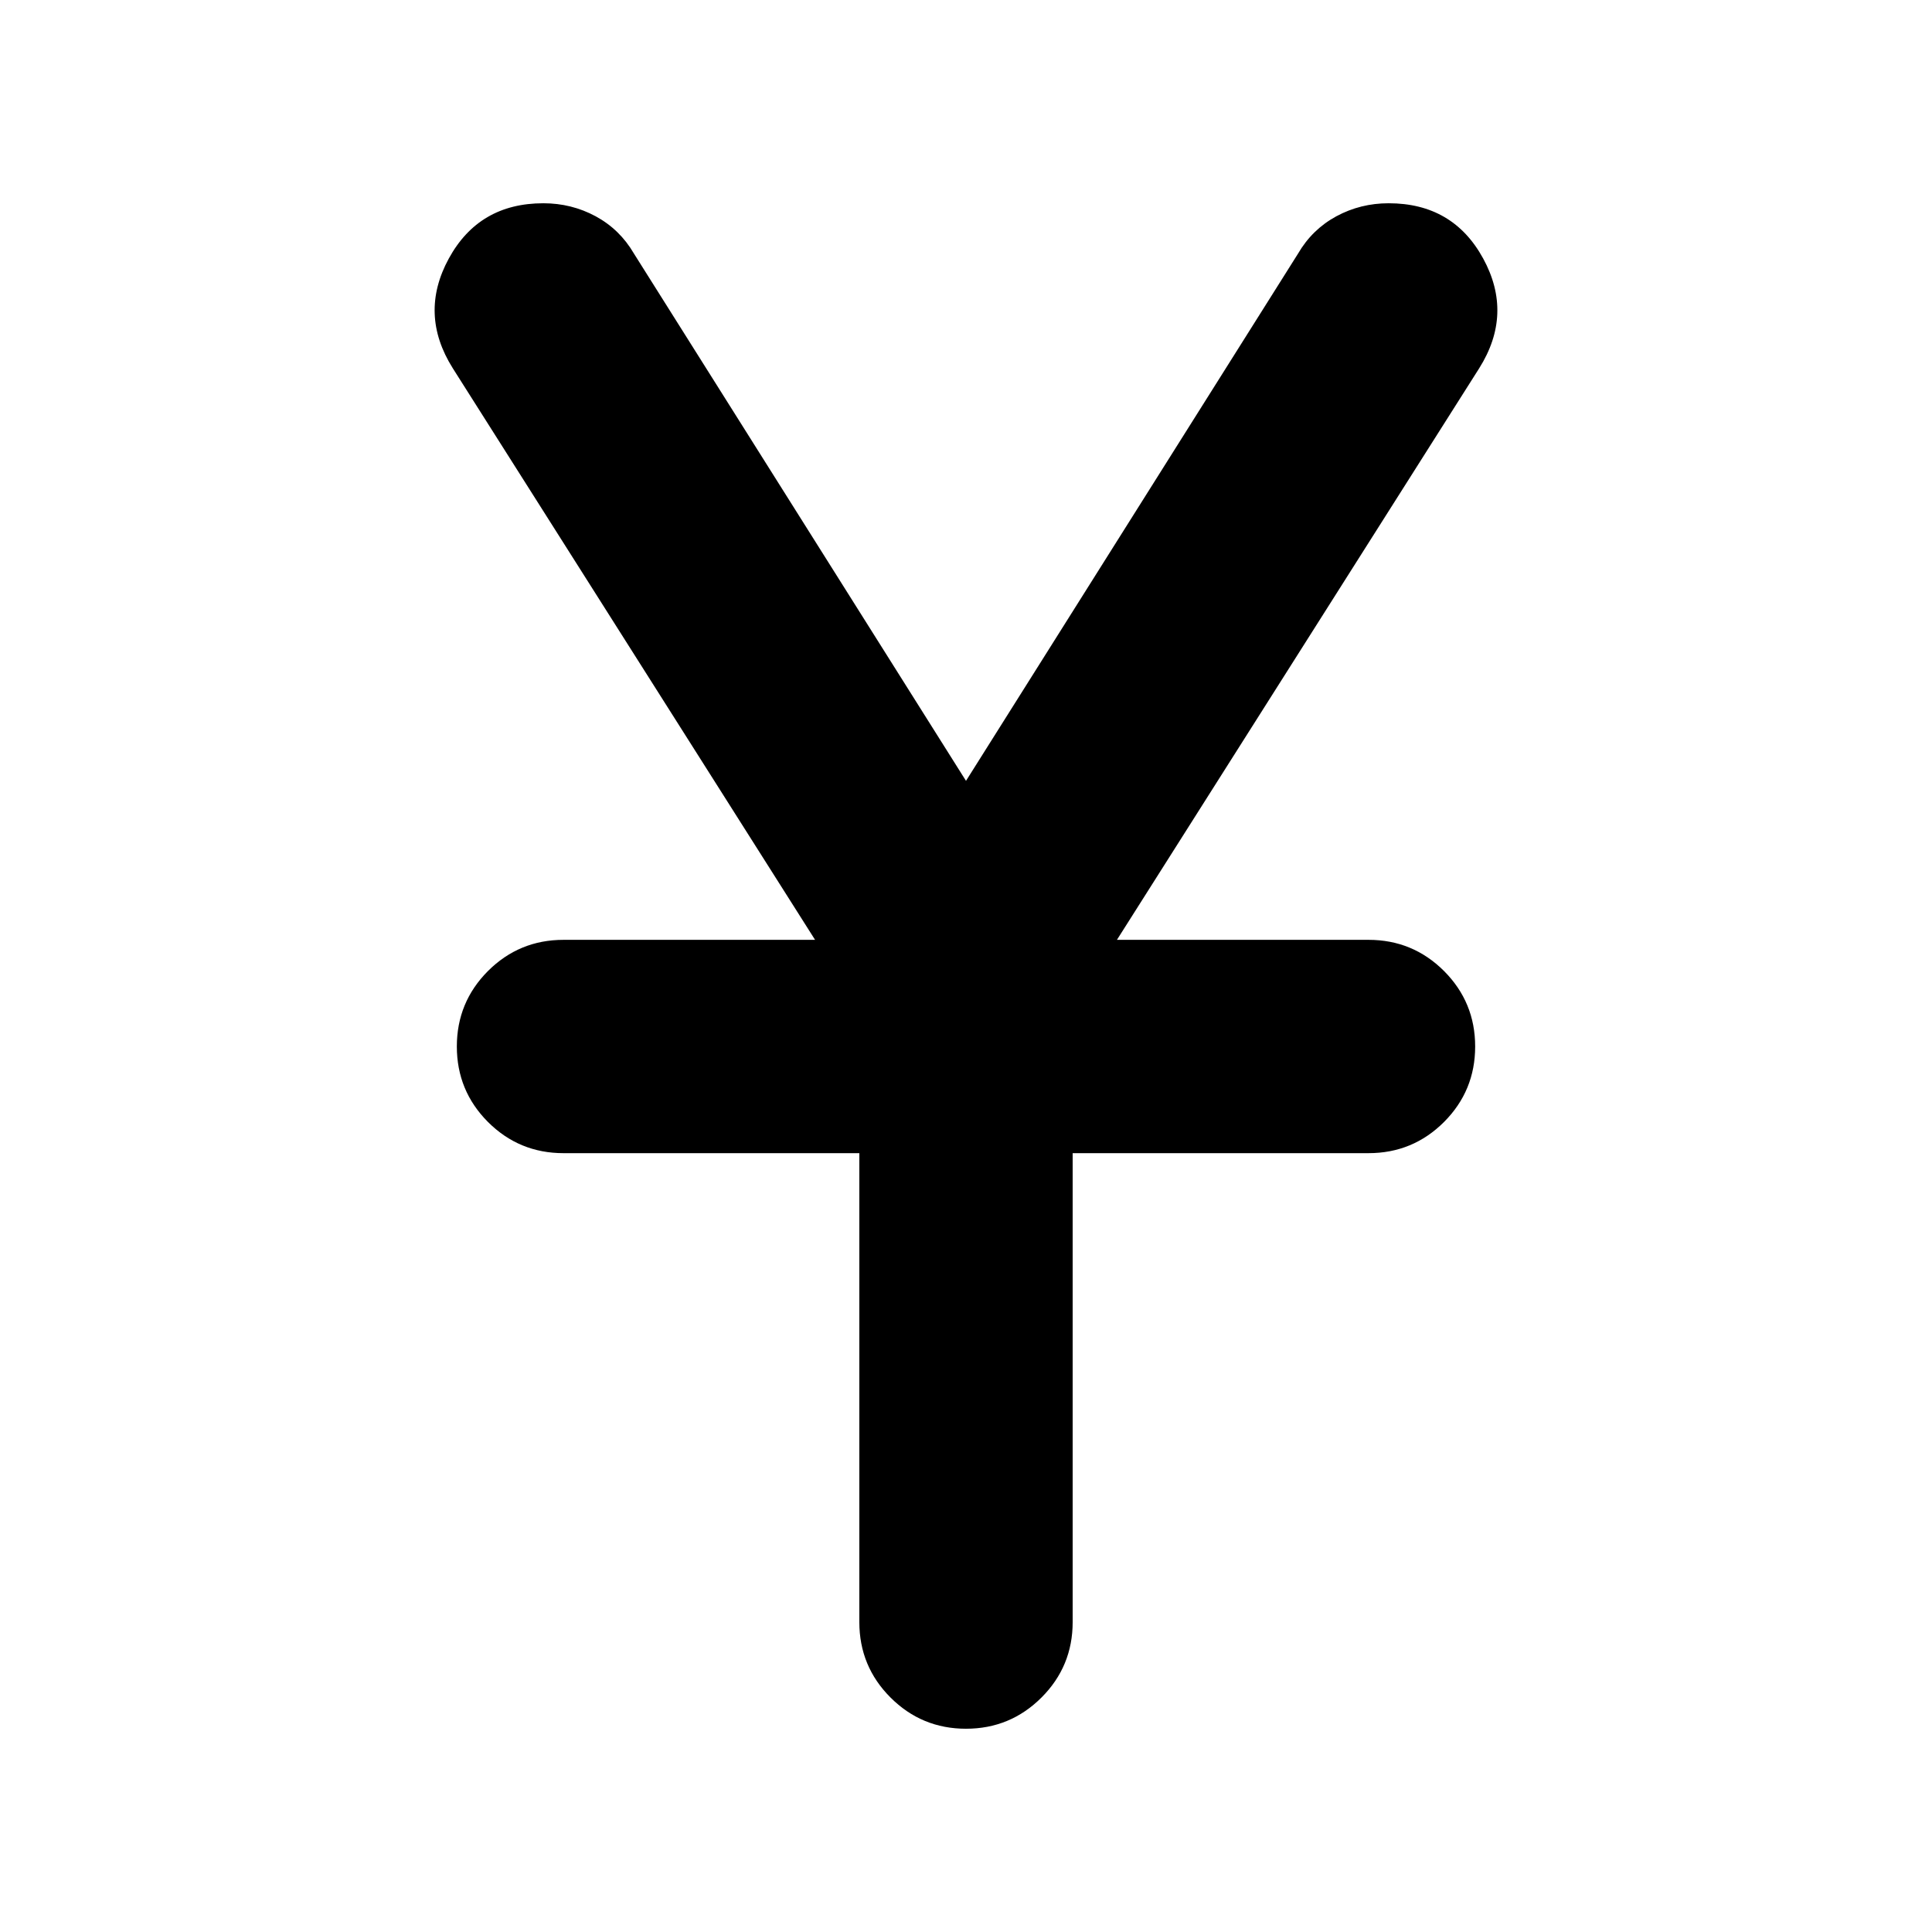 <svg xmlns="http://www.w3.org/2000/svg" height="24" width="24"><path d="M12 21.475q-.55 0-.938-.388-.387-.387-.387-.937v-5.825H7q-.55 0-.938-.387-.387-.388-.387-.938 0-.55.387-.938.388-.387.938-.387h3.125l-4.5-7.1Q5.2 3.9 5.575 3.212q.375-.687 1.175-.687.35 0 .65.162.3.163.475.463L12 9.7l4.125-6.55q.175-.3.475-.463.3-.162.65-.162.8 0 1.175.687.375.688-.05 1.363l-4.5 7.1H17q.55 0 .938.387.387.388.387.938 0 .55-.387.938-.388.387-.938.387h-3.675v5.825q0 .55-.387.937-.388.388-.938.388Z"/></svg>